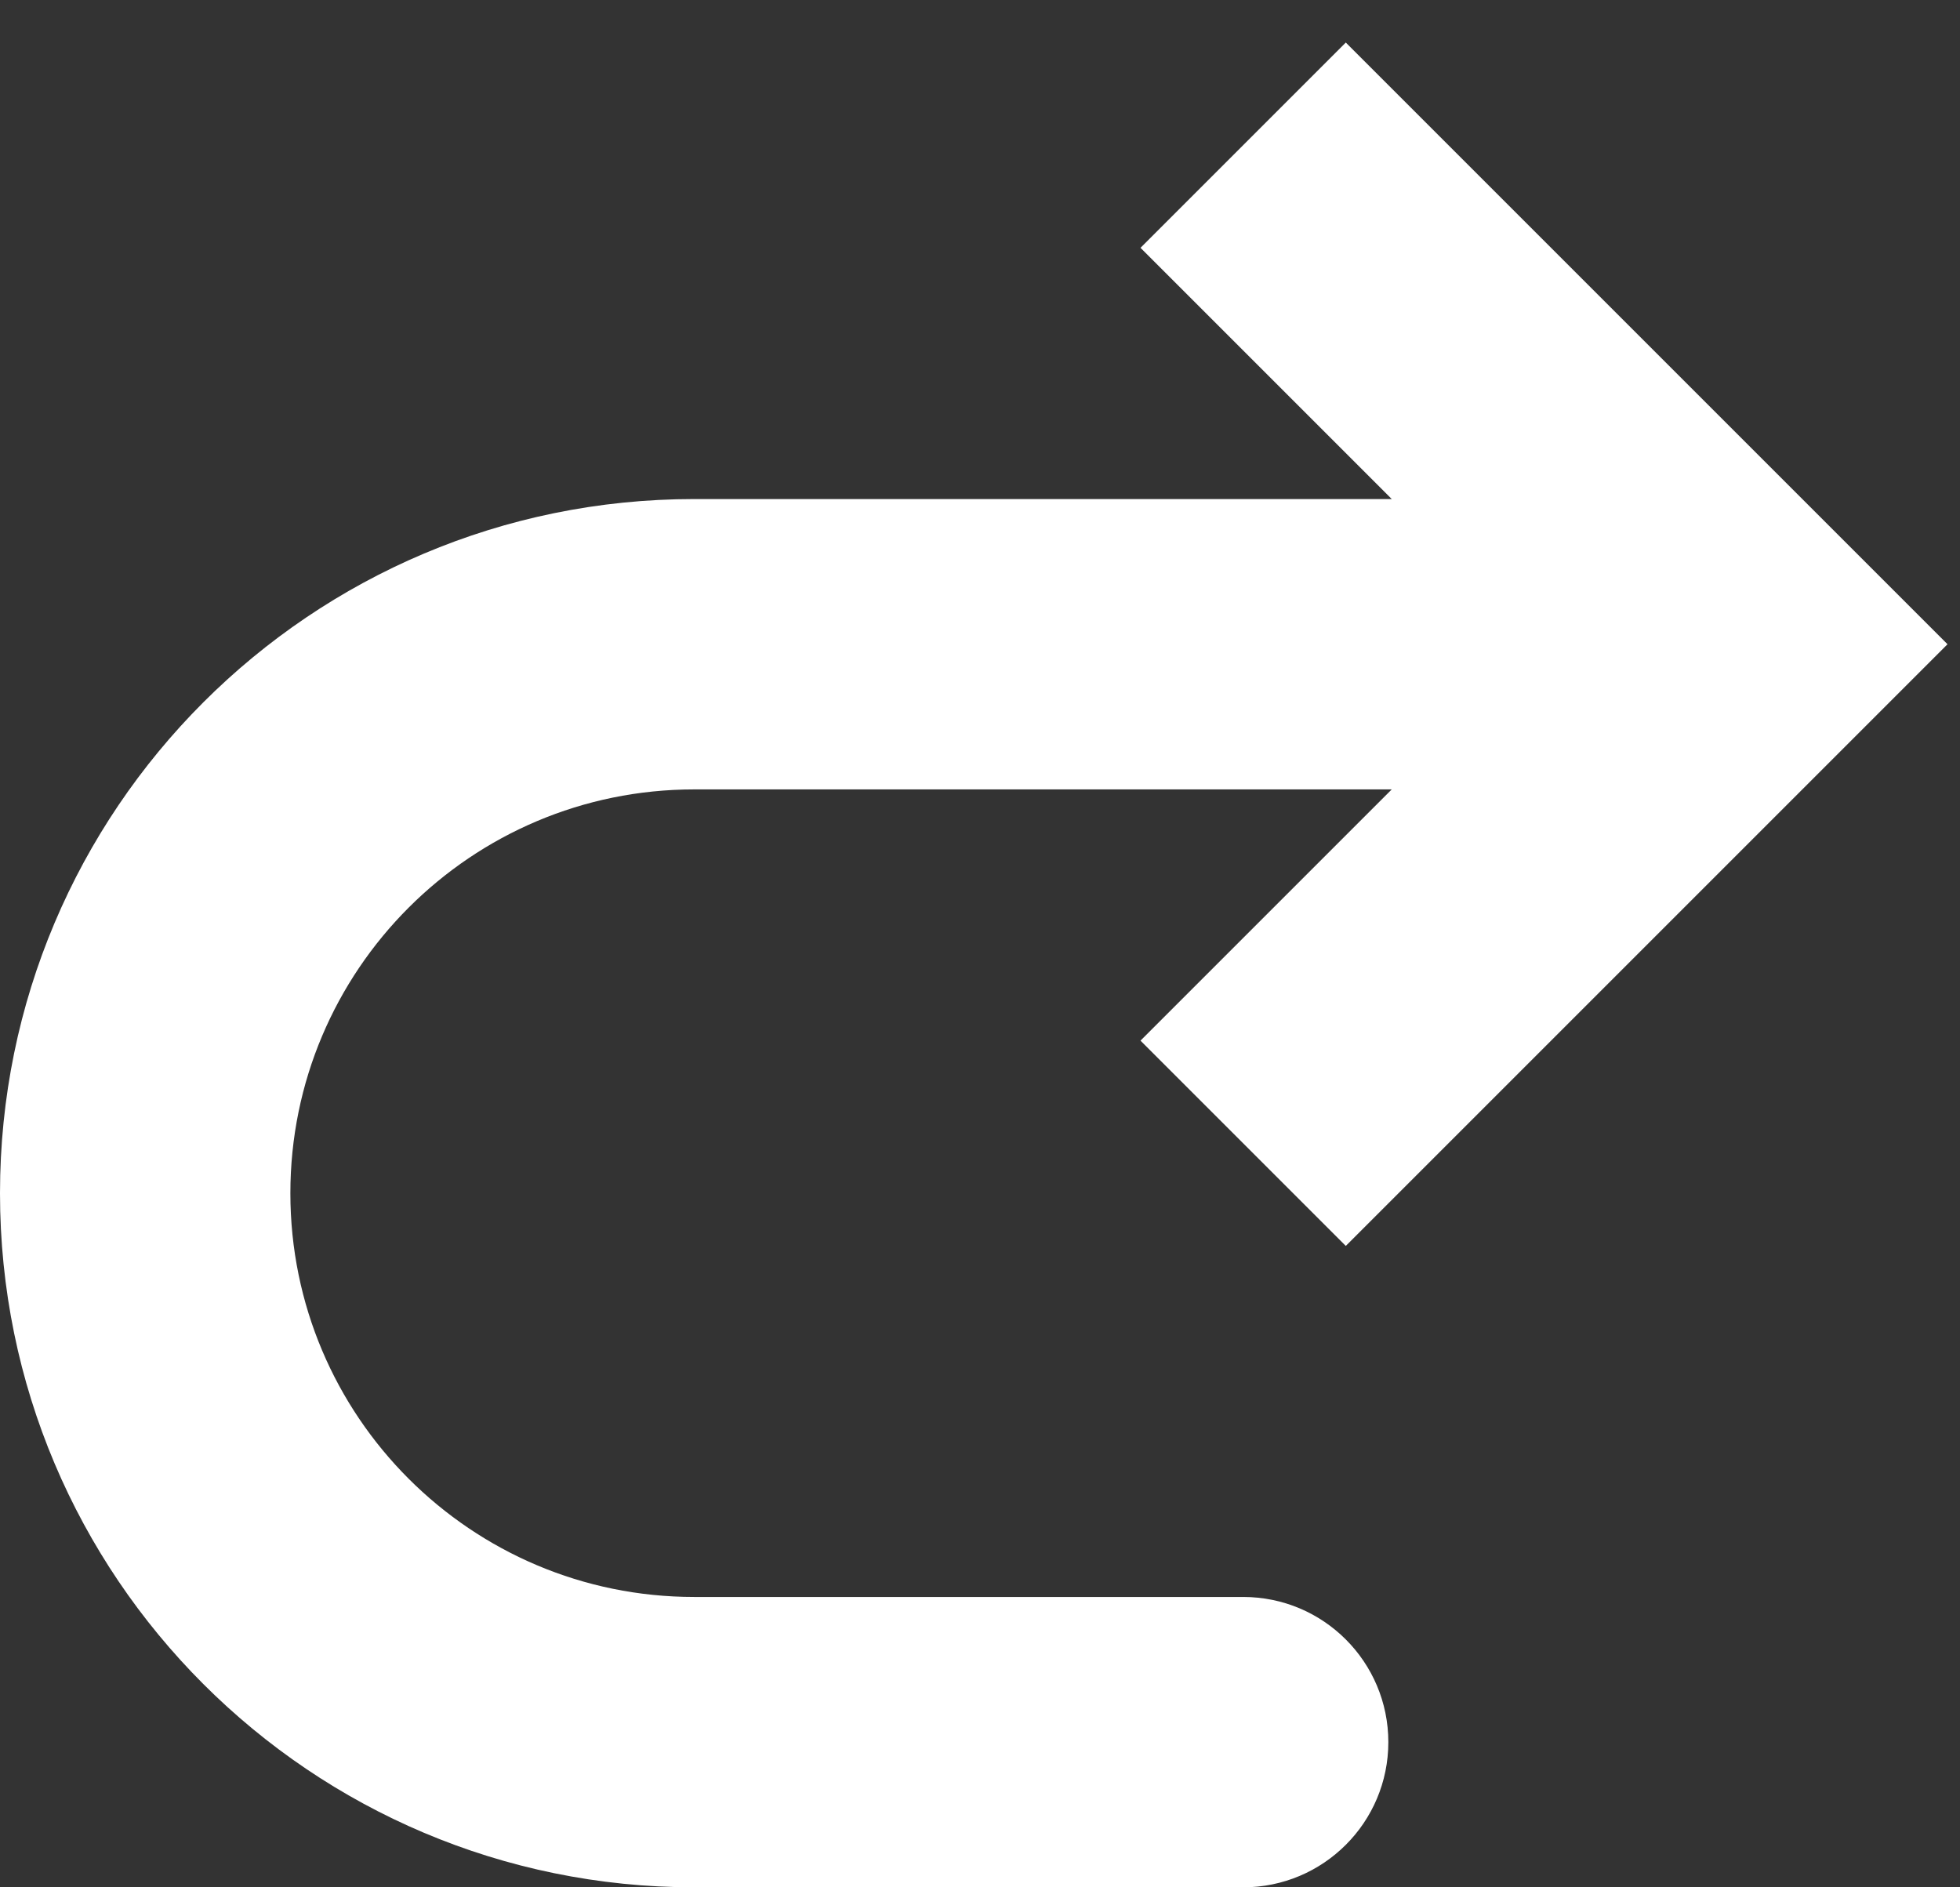<svg width="27" height="26" viewBox="0 0 27 26" fill="none" xmlns="http://www.w3.org/2000/svg">
<rect x="0" y="0" width="27" height="26" fill="#333333" stroke="none"/>
<path d="M24 8.875L25.414 10.289L26.828 8.875L25.414 7.461L24 8.875ZM17.125 26C18.23 26 19.125 25.105 19.125 24C19.125 22.895 18.23 22 17.125 22L17.125 26ZM18.539 17.164L25.414 10.289L22.586 7.461L15.711 14.336L18.539 17.164ZM25.414 7.461L18.539 0.586L15.711 3.414L22.586 10.289L25.414 7.461ZM24 6.875L9.562 6.875L9.562 10.875L24 10.875L24 6.875ZM9.562 26L17.125 26L17.125 22L9.562 22L9.562 26ZM-1.24621e-06 16.438C-1.70791e-06 21.719 4.281 26 9.562 26L9.562 22C6.49 22 4 19.51 4 16.438L-1.24621e-06 16.438ZM9.562 6.875C4.281 6.875 -7.84515e-07 11.156 -1.24621e-06 16.438L4 16.438C4 13.365 6.49 10.875 9.562 10.875L9.562 6.875Z" fill="white"/>
</svg>
